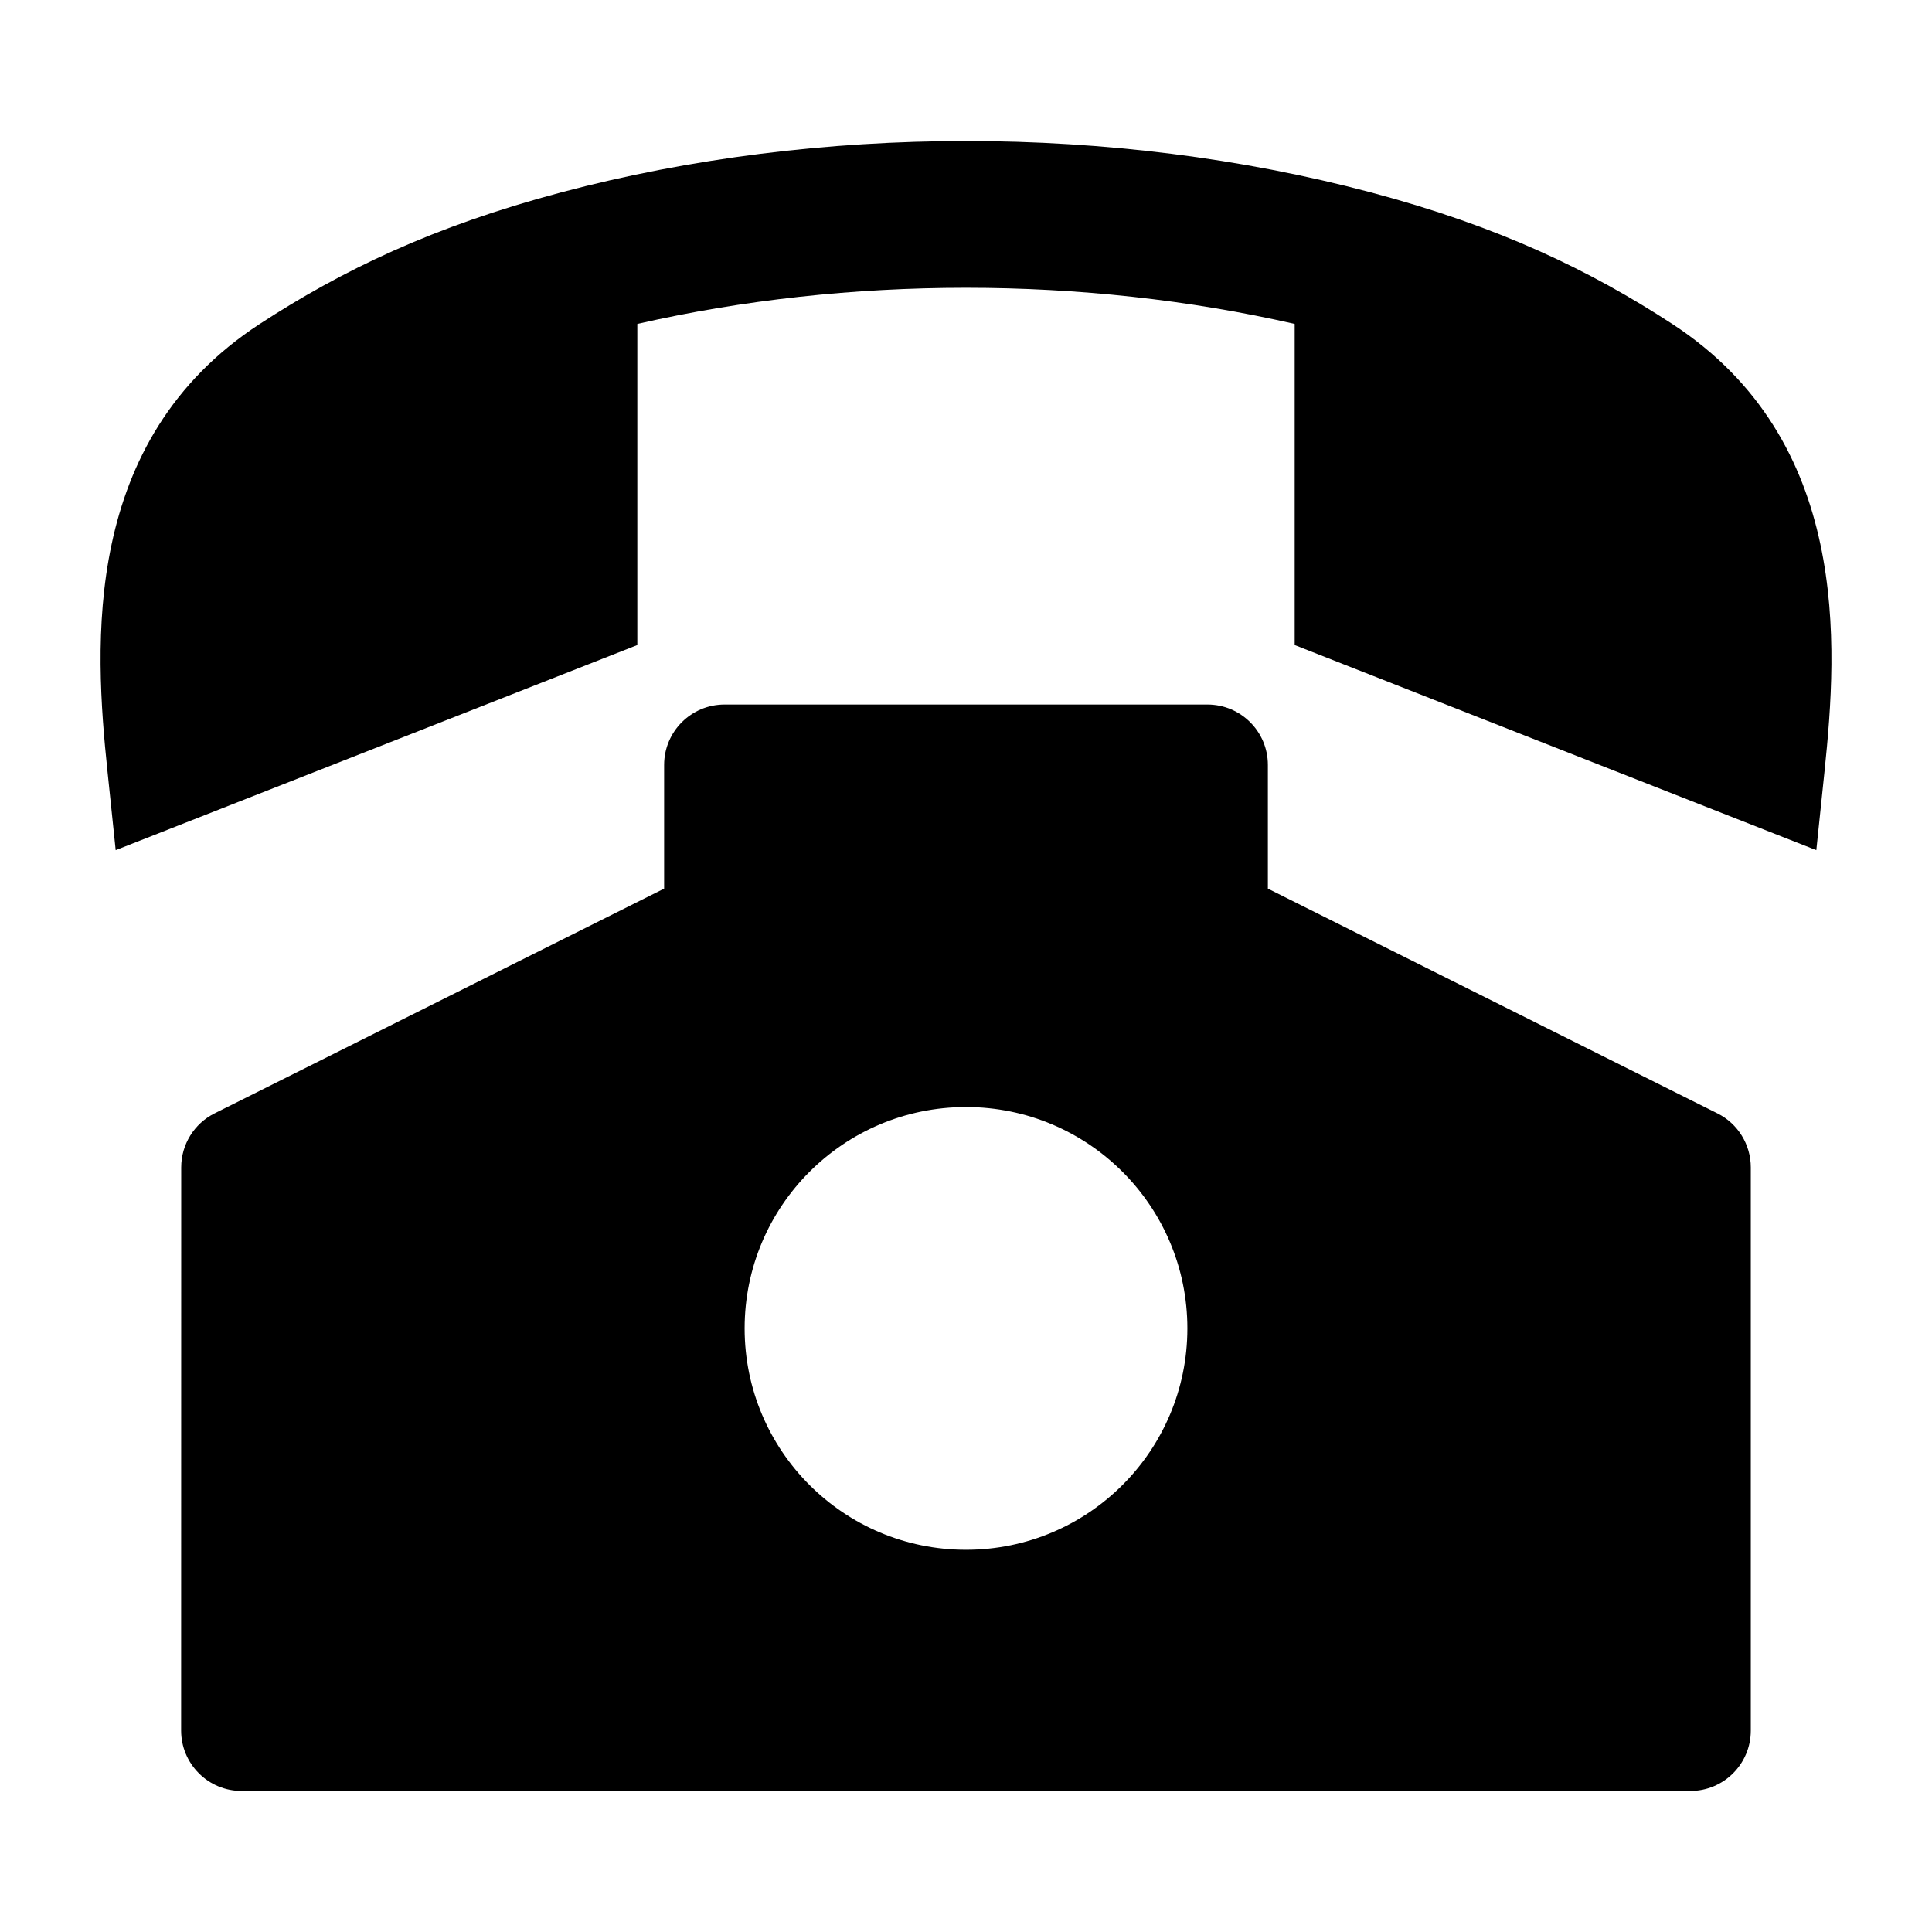 <svg width="24" height="24" viewBox="0 0 24 24" xmlns="http://www.w3.org/2000/svg">
    <path fill-rule="evenodd" clip-rule="evenodd" d="M9 8.752C8.586 8.752 8.25 9.088 8.25 9.502V11.039L2.665 13.831C2.411 13.958 2.251 14.218 2.251 14.502L2.25 21.498C2.25 21.697 2.329 21.887 2.47 22.028C2.61 22.169 2.801 22.248 3 22.248H20.999C21.413 22.248 21.749 21.912 21.749 21.498V14.502C21.749 14.218 21.589 13.958 21.335 13.831L15.75 11.039V9.502C15.75 9.088 15.414 8.752 15 8.752H9ZM12 13.752C10.481 13.752 9.25 14.983 9.25 16.502C9.25 18.021 10.481 19.252 12 19.252C13.519 19.252 14.75 18.021 14.75 16.502C14.75 14.983 13.519 13.752 12 13.752Z"/>
    <path d="M1.437 10.561L1.335 9.58C1.172 8.015 1.006 5.473 3.227 4.024C4.251 3.357 5.379 2.813 6.974 2.389C8.578 1.963 10.291 1.752 12 1.752C13.709 1.752 15.422 1.963 17.026 2.389C18.622 2.813 19.749 3.357 20.773 4.024C22.994 5.473 22.828 8.015 22.665 9.58L22.563 10.561L16.083 8.013V4.024C14.774 3.725 13.389 3.575 12 3.575C10.611 3.575 9.226 3.725 7.917 4.024V8.013L1.437 10.561Z"/>
</svg>
